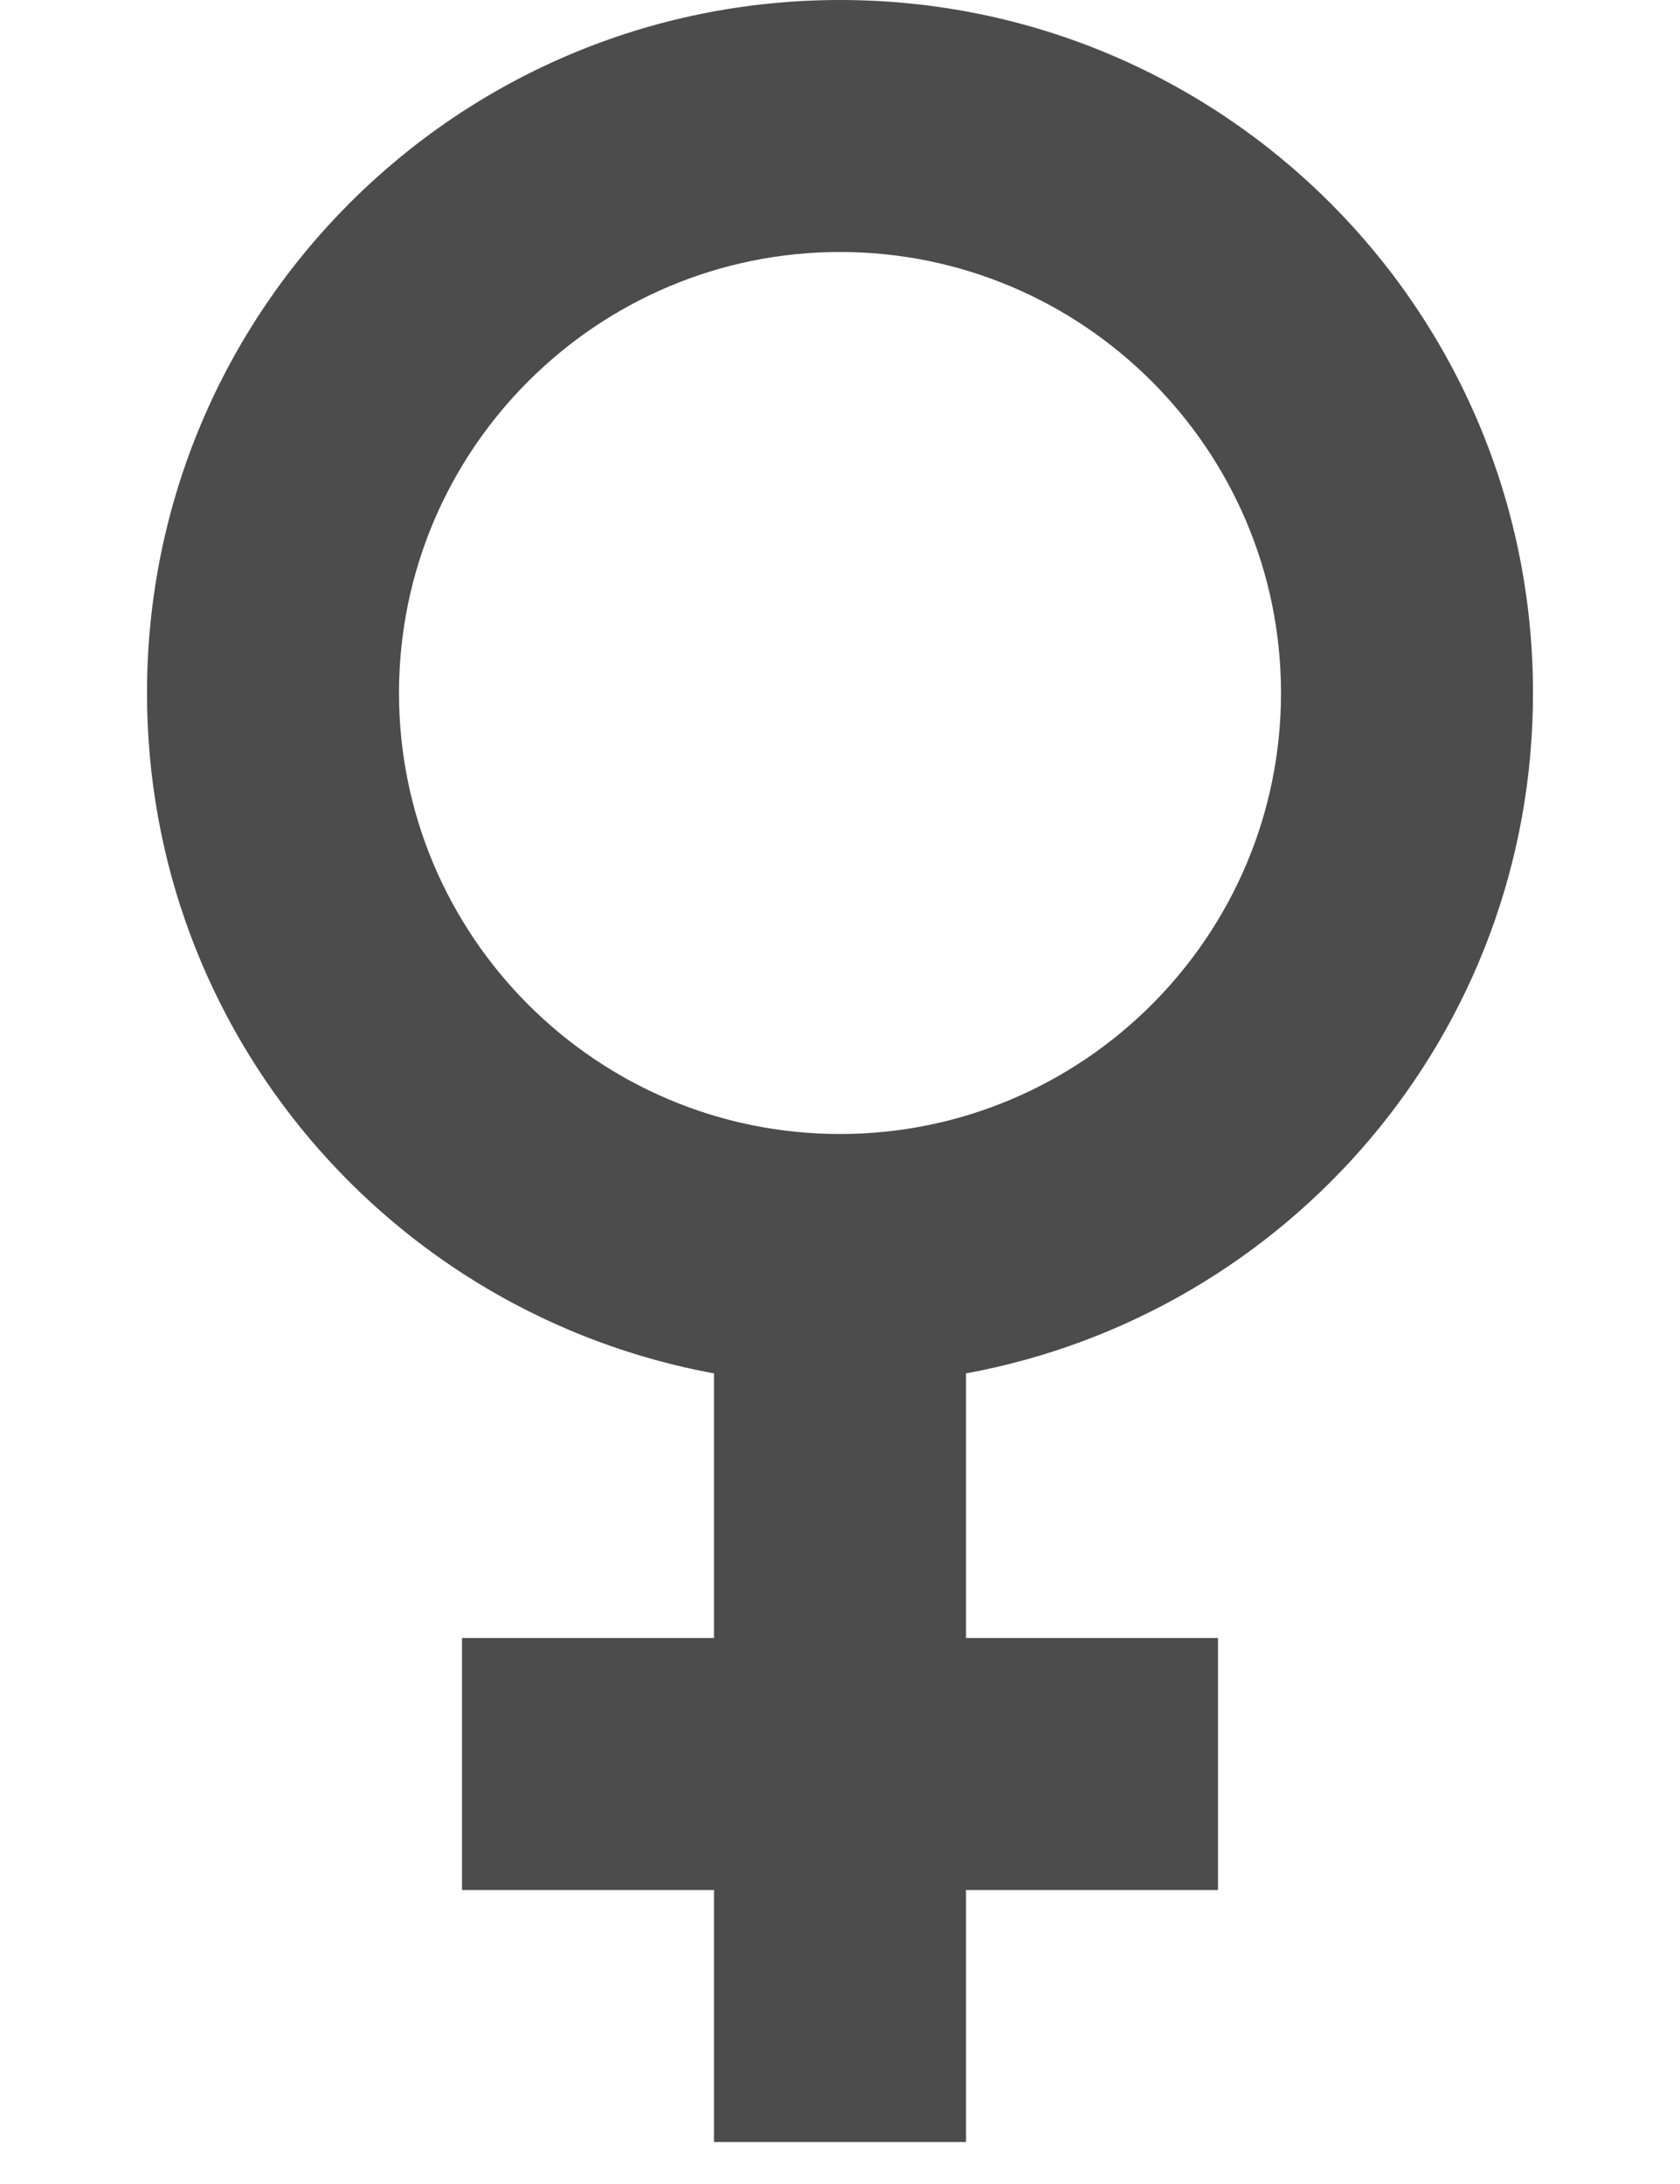 <svg width="10" height="13" viewBox="0 0 10 13" fill="none" xmlns="http://www.w3.org/2000/svg">
<path d="M9.125 4.125C9.125 1.845 7.28 -0 5 -0C2.72 -0 0.875 1.845 0.875 4.125C0.875 6.15 2.33 7.822 4.25 8.175L4.25 9.75H2.75L2.75 11.25H4.25V12.75H5.75L5.75 11.25H7.25V9.75H5.75V8.175C7.67 7.822 9.125 6.15 9.125 4.125ZM2.375 4.125C2.375 2.677 3.552 1.5 5 1.5C6.447 1.5 7.625 2.677 7.625 4.125C7.625 5.572 6.447 6.75 5 6.75C3.552 6.75 2.375 5.572 2.375 4.125Z" fill="black" fill-opacity="0.7"/>
</svg>
